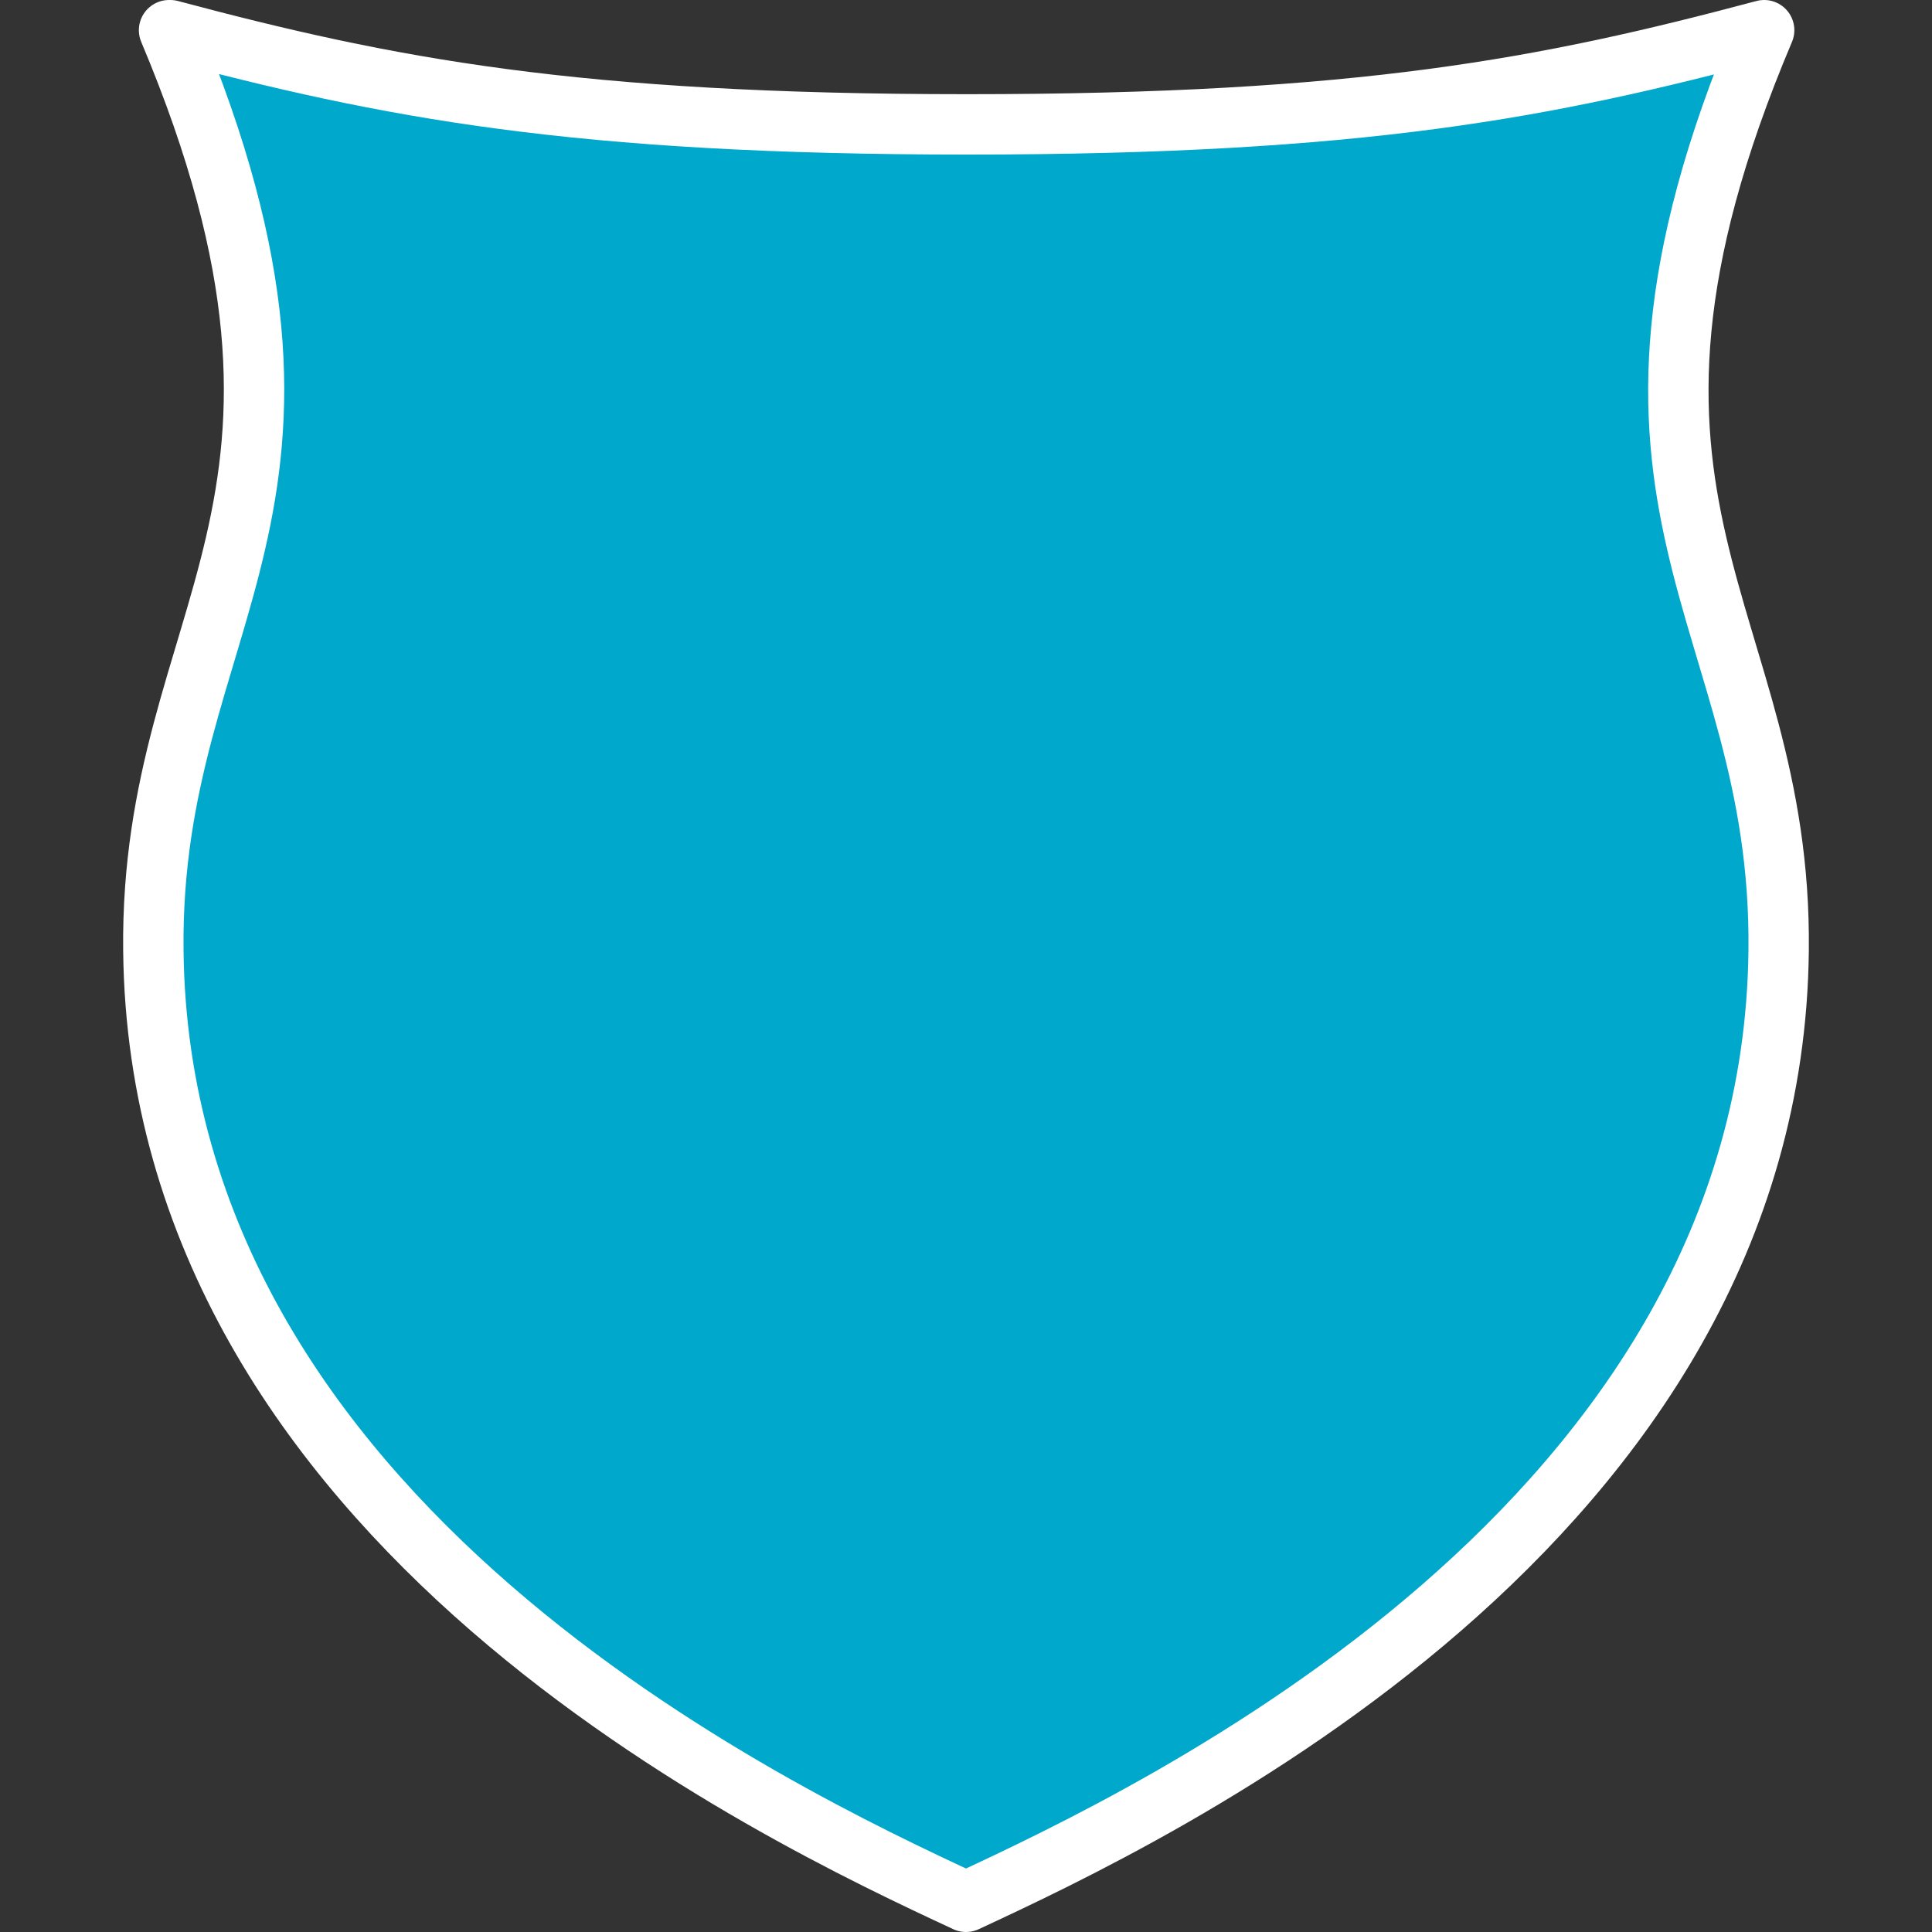 <svg xmlns="http://www.w3.org/2000/svg" viewBox="0 0 16 16"><rect x="0" y="0" width="16" height="16" fill="#333333" stroke="none"/><path fill="#00a9cb" fill-rule="evenodd" stroke="#fff" stroke-width=".5" d="M1.4.25c1.67 3.97-.16 4.83-.13 7.62.05 4.75 5.16 7.15 6.73 7.88 1.57-.73 6.68-3.13 6.73-7.88.03-2.8-1.8-3.65-.12-7.62-1.8.48-3.34.78-6.6.78-3.25 0-4.8-.3-6.6-.78z" stroke-linejoin="round"/></svg>